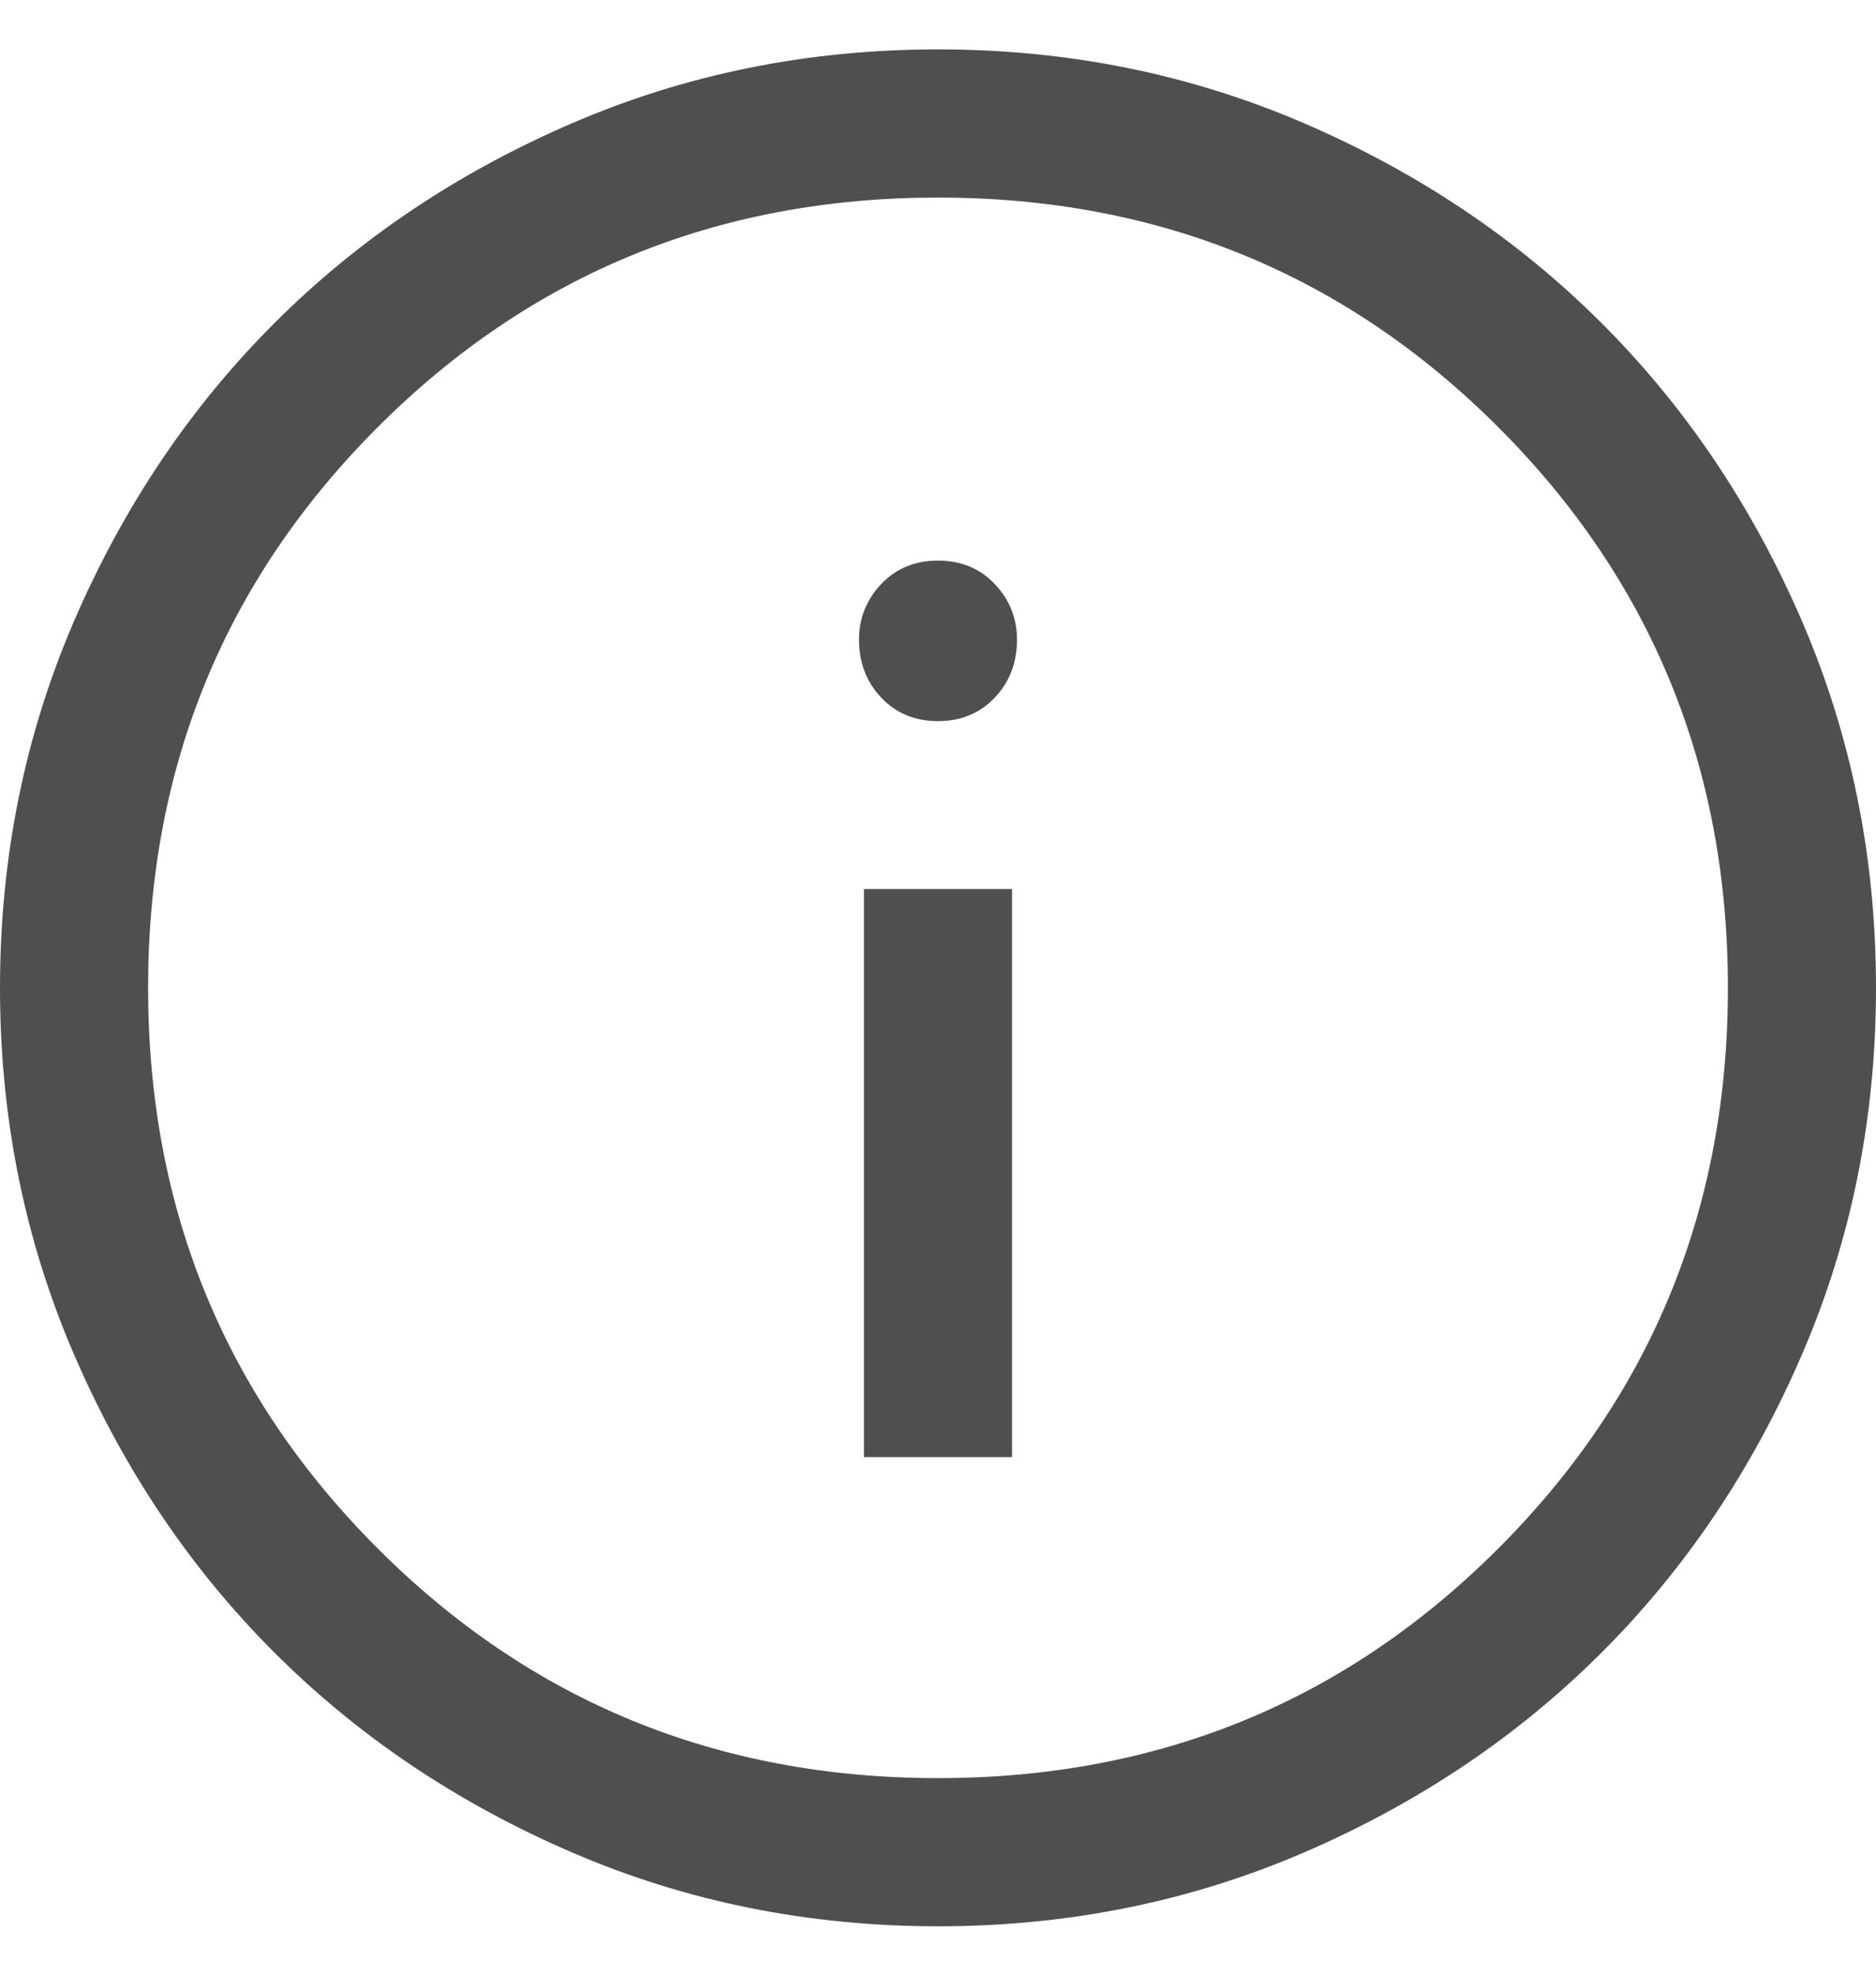 <svg width="19" height="20" viewBox="0 0 19 20" fill="none" xmlns="http://www.w3.org/2000/svg">
<path d="M8.75 14.75H10.25V9H8.75V14.75ZM9.5 7.3C9.733 7.3 9.925 7.221 10.075 7.062C10.225 6.904 10.3 6.708 10.3 6.475C10.3 6.258 10.225 6.071 10.075 5.912C9.925 5.754 9.733 5.675 9.5 5.675C9.267 5.675 9.075 5.754 8.925 5.912C8.775 6.071 8.7 6.258 8.7 6.475C8.7 6.708 8.775 6.904 8.925 7.062C9.075 7.221 9.267 7.3 9.5 7.3ZM9.5 19.5C8.183 19.5 6.946 19.25 5.788 18.75C4.629 18.25 3.625 17.575 2.775 16.725C1.925 15.875 1.25 14.871 0.75 13.712C0.25 12.554 0 11.317 0 10C0 8.683 0.25 7.446 0.75 6.287C1.25 5.129 1.925 4.125 2.775 3.275C3.625 2.425 4.629 1.75 5.788 1.25C6.946 0.75 8.183 0.5 9.5 0.5C10.817 0.5 12.054 0.75 13.213 1.25C14.371 1.75 15.375 2.425 16.225 3.275C17.075 4.125 17.75 5.129 18.25 6.287C18.75 7.446 19 8.683 19 10C19 11.317 18.75 12.554 18.25 13.712C17.75 14.871 17.075 15.875 16.225 16.725C15.375 17.575 14.371 18.25 13.213 18.75C12.054 19.25 10.817 19.5 9.5 19.5ZM9.5 18C11.733 18 13.625 17.225 15.175 15.675C16.725 14.125 17.5 12.233 17.5 10C17.5 7.767 16.725 5.875 15.175 4.325C13.625 2.775 11.733 2 9.5 2C7.267 2 5.375 2.775 3.825 4.325C2.275 5.875 1.5 7.767 1.5 10C1.5 12.233 2.275 14.125 3.825 15.675C5.375 17.225 7.267 18 9.5 18Z" fill="#4F4F4F"/>
</svg>

